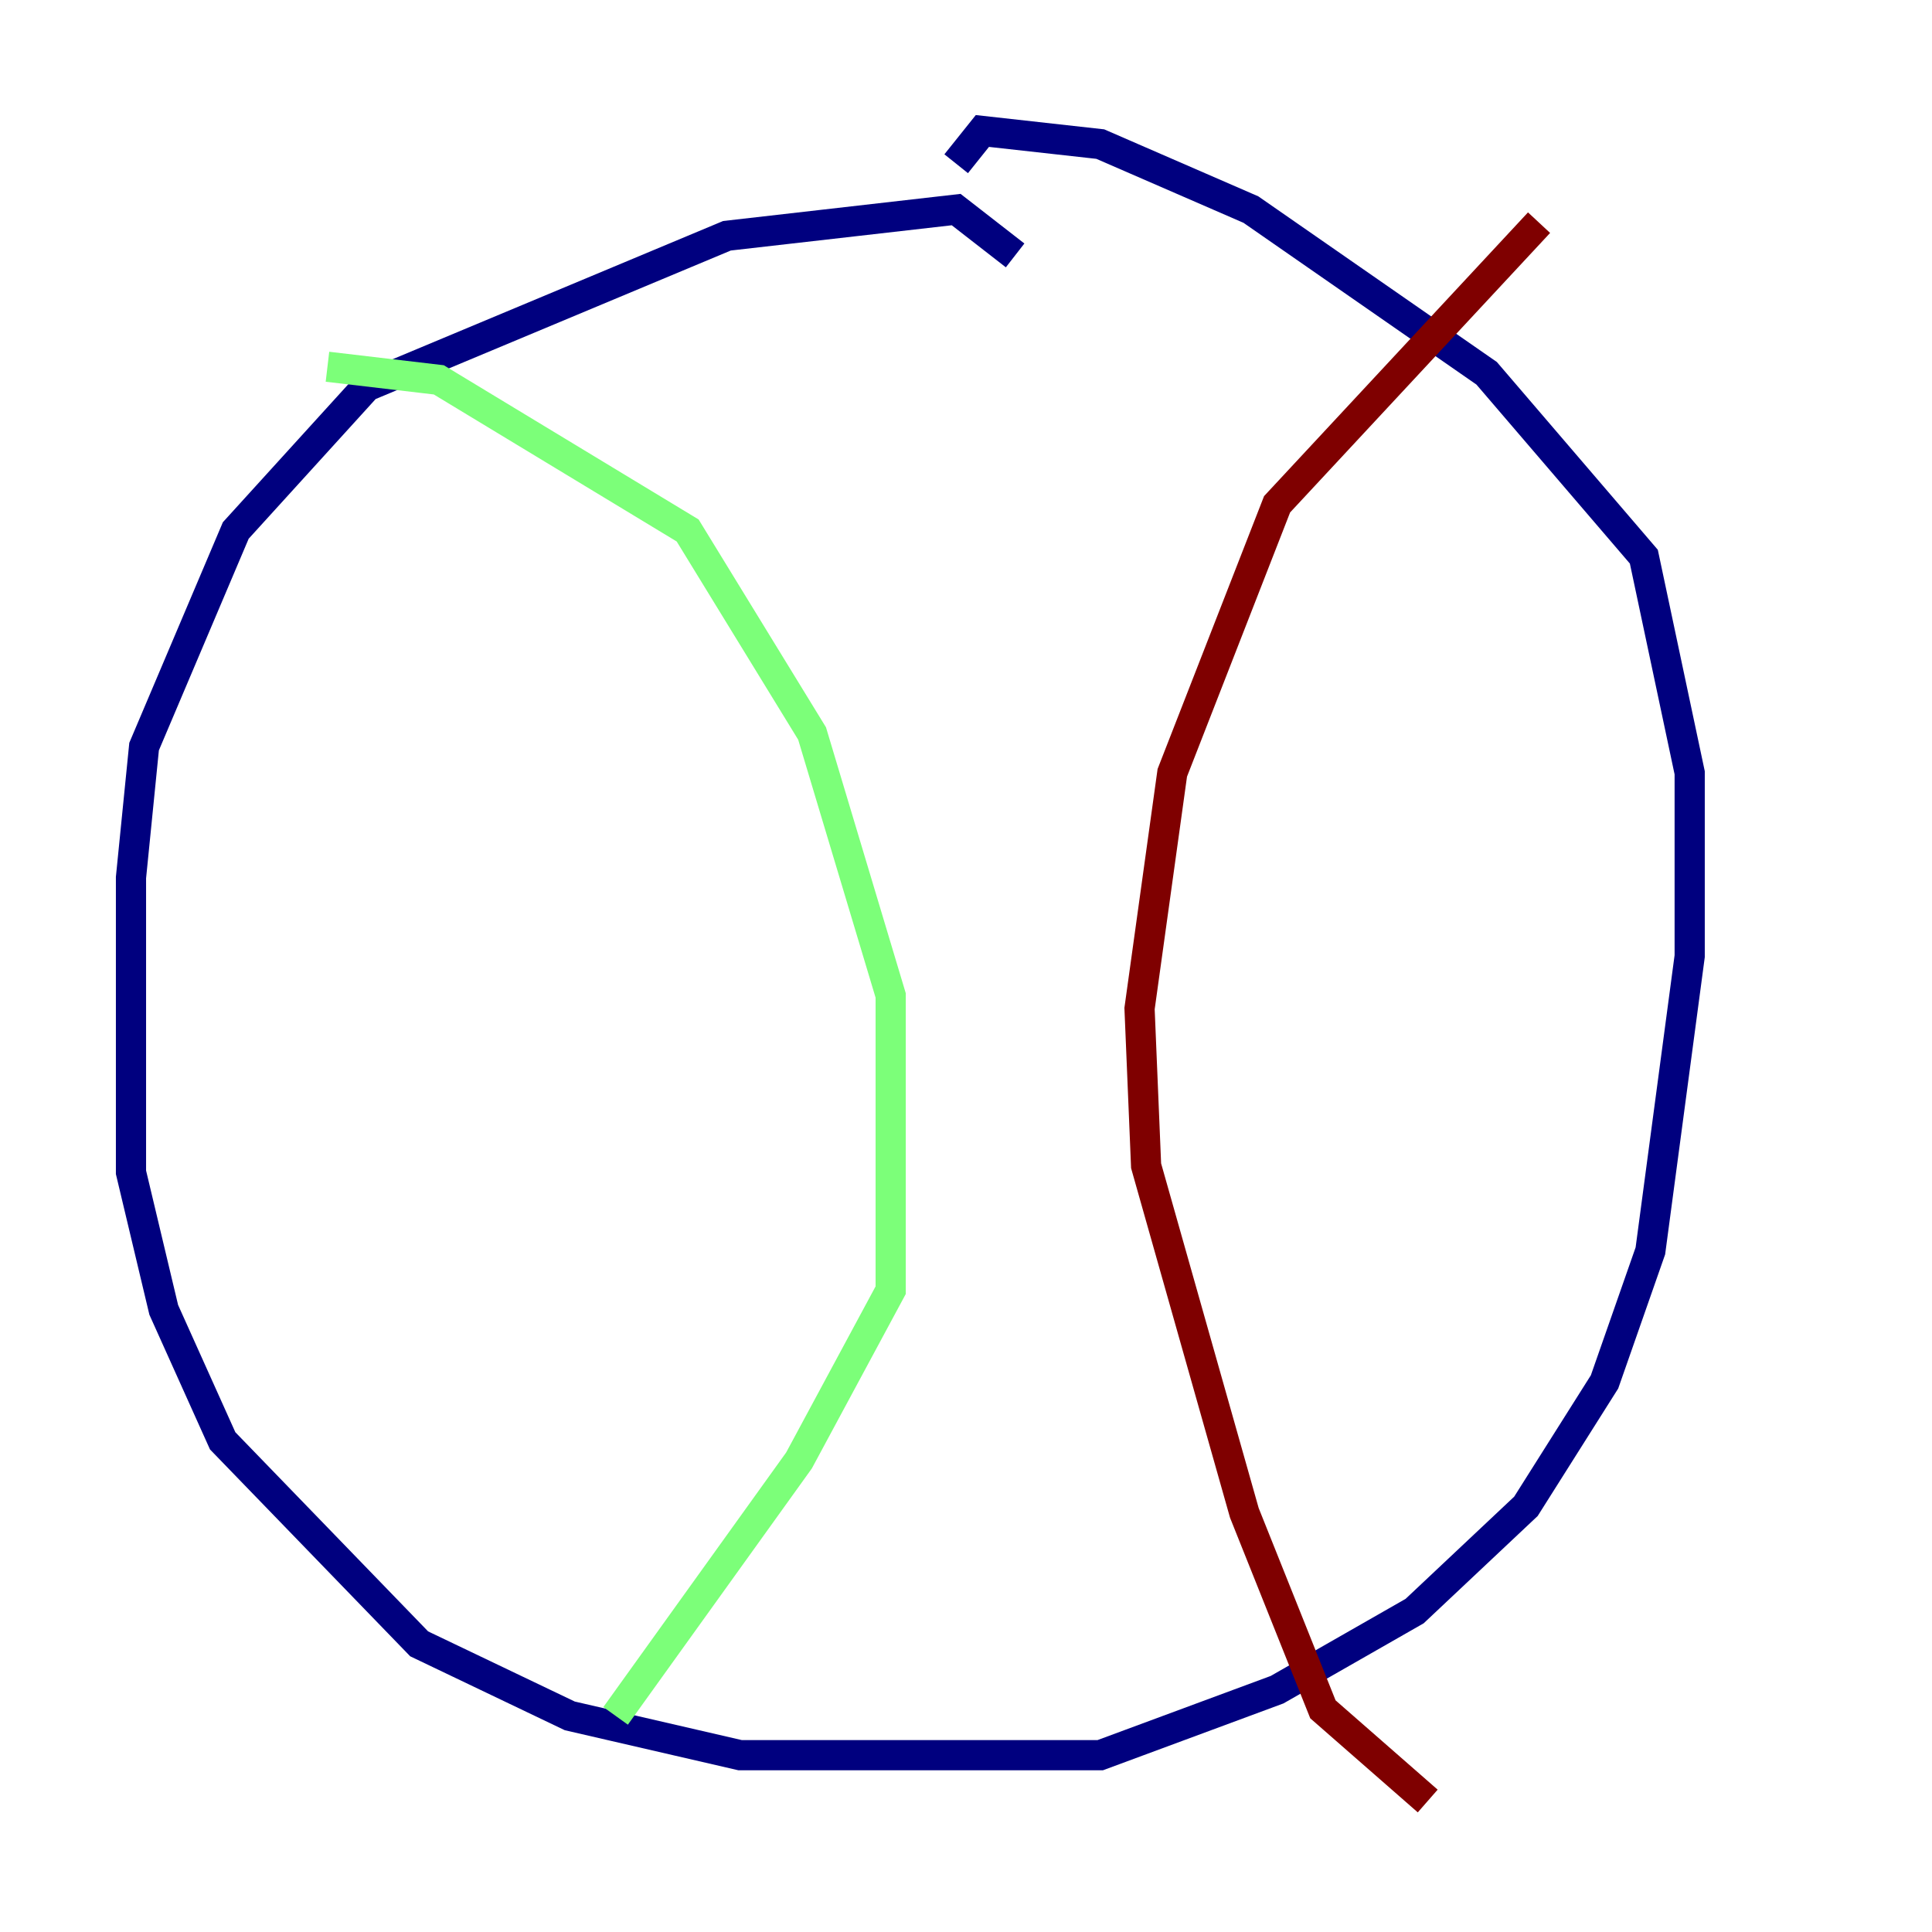 <?xml version="1.0" encoding="utf-8" ?>
<svg baseProfile="tiny" height="128" version="1.2" viewBox="0,0,128,128" width="128" xmlns="http://www.w3.org/2000/svg" xmlns:ev="http://www.w3.org/2001/xml-events" xmlns:xlink="http://www.w3.org/1999/xlink"><defs /><polyline fill="none" points="67.254,16.922 63.349,13.885 48.163,15.62 24.298,25.6 15.62,35.146 9.546,49.464 8.678,58.142 8.678,77.668 10.848,86.78 14.752,95.458 27.77,108.909 37.749,113.681 49.031,116.285 72.895,116.285 84.61,111.946 93.722,106.739 101.098,99.797 106.305,91.552 109.342,82.875 111.946,63.349 111.946,51.2 108.909,36.881 98.495,24.732 82.875,13.885 72.895,9.546 65.085,8.678 63.349,10.848" stroke="#00007f" stroke-width="2" /><polyline fill="none" points="21.695,24.298 29.071,25.166 45.559,35.146 53.803,48.597 59.01,65.953 59.01,85.478 52.936,96.759 40.786,113.681" stroke="#7cff79" stroke-width="2" /><polyline fill="none" points="101.966,14.752 84.61,33.41 77.668,51.2 75.498,66.82 75.932,77.234 82.441,100.231 87.647,113.248 94.59,119.322" stroke="#7f0000" stroke-width="2" /></svg>